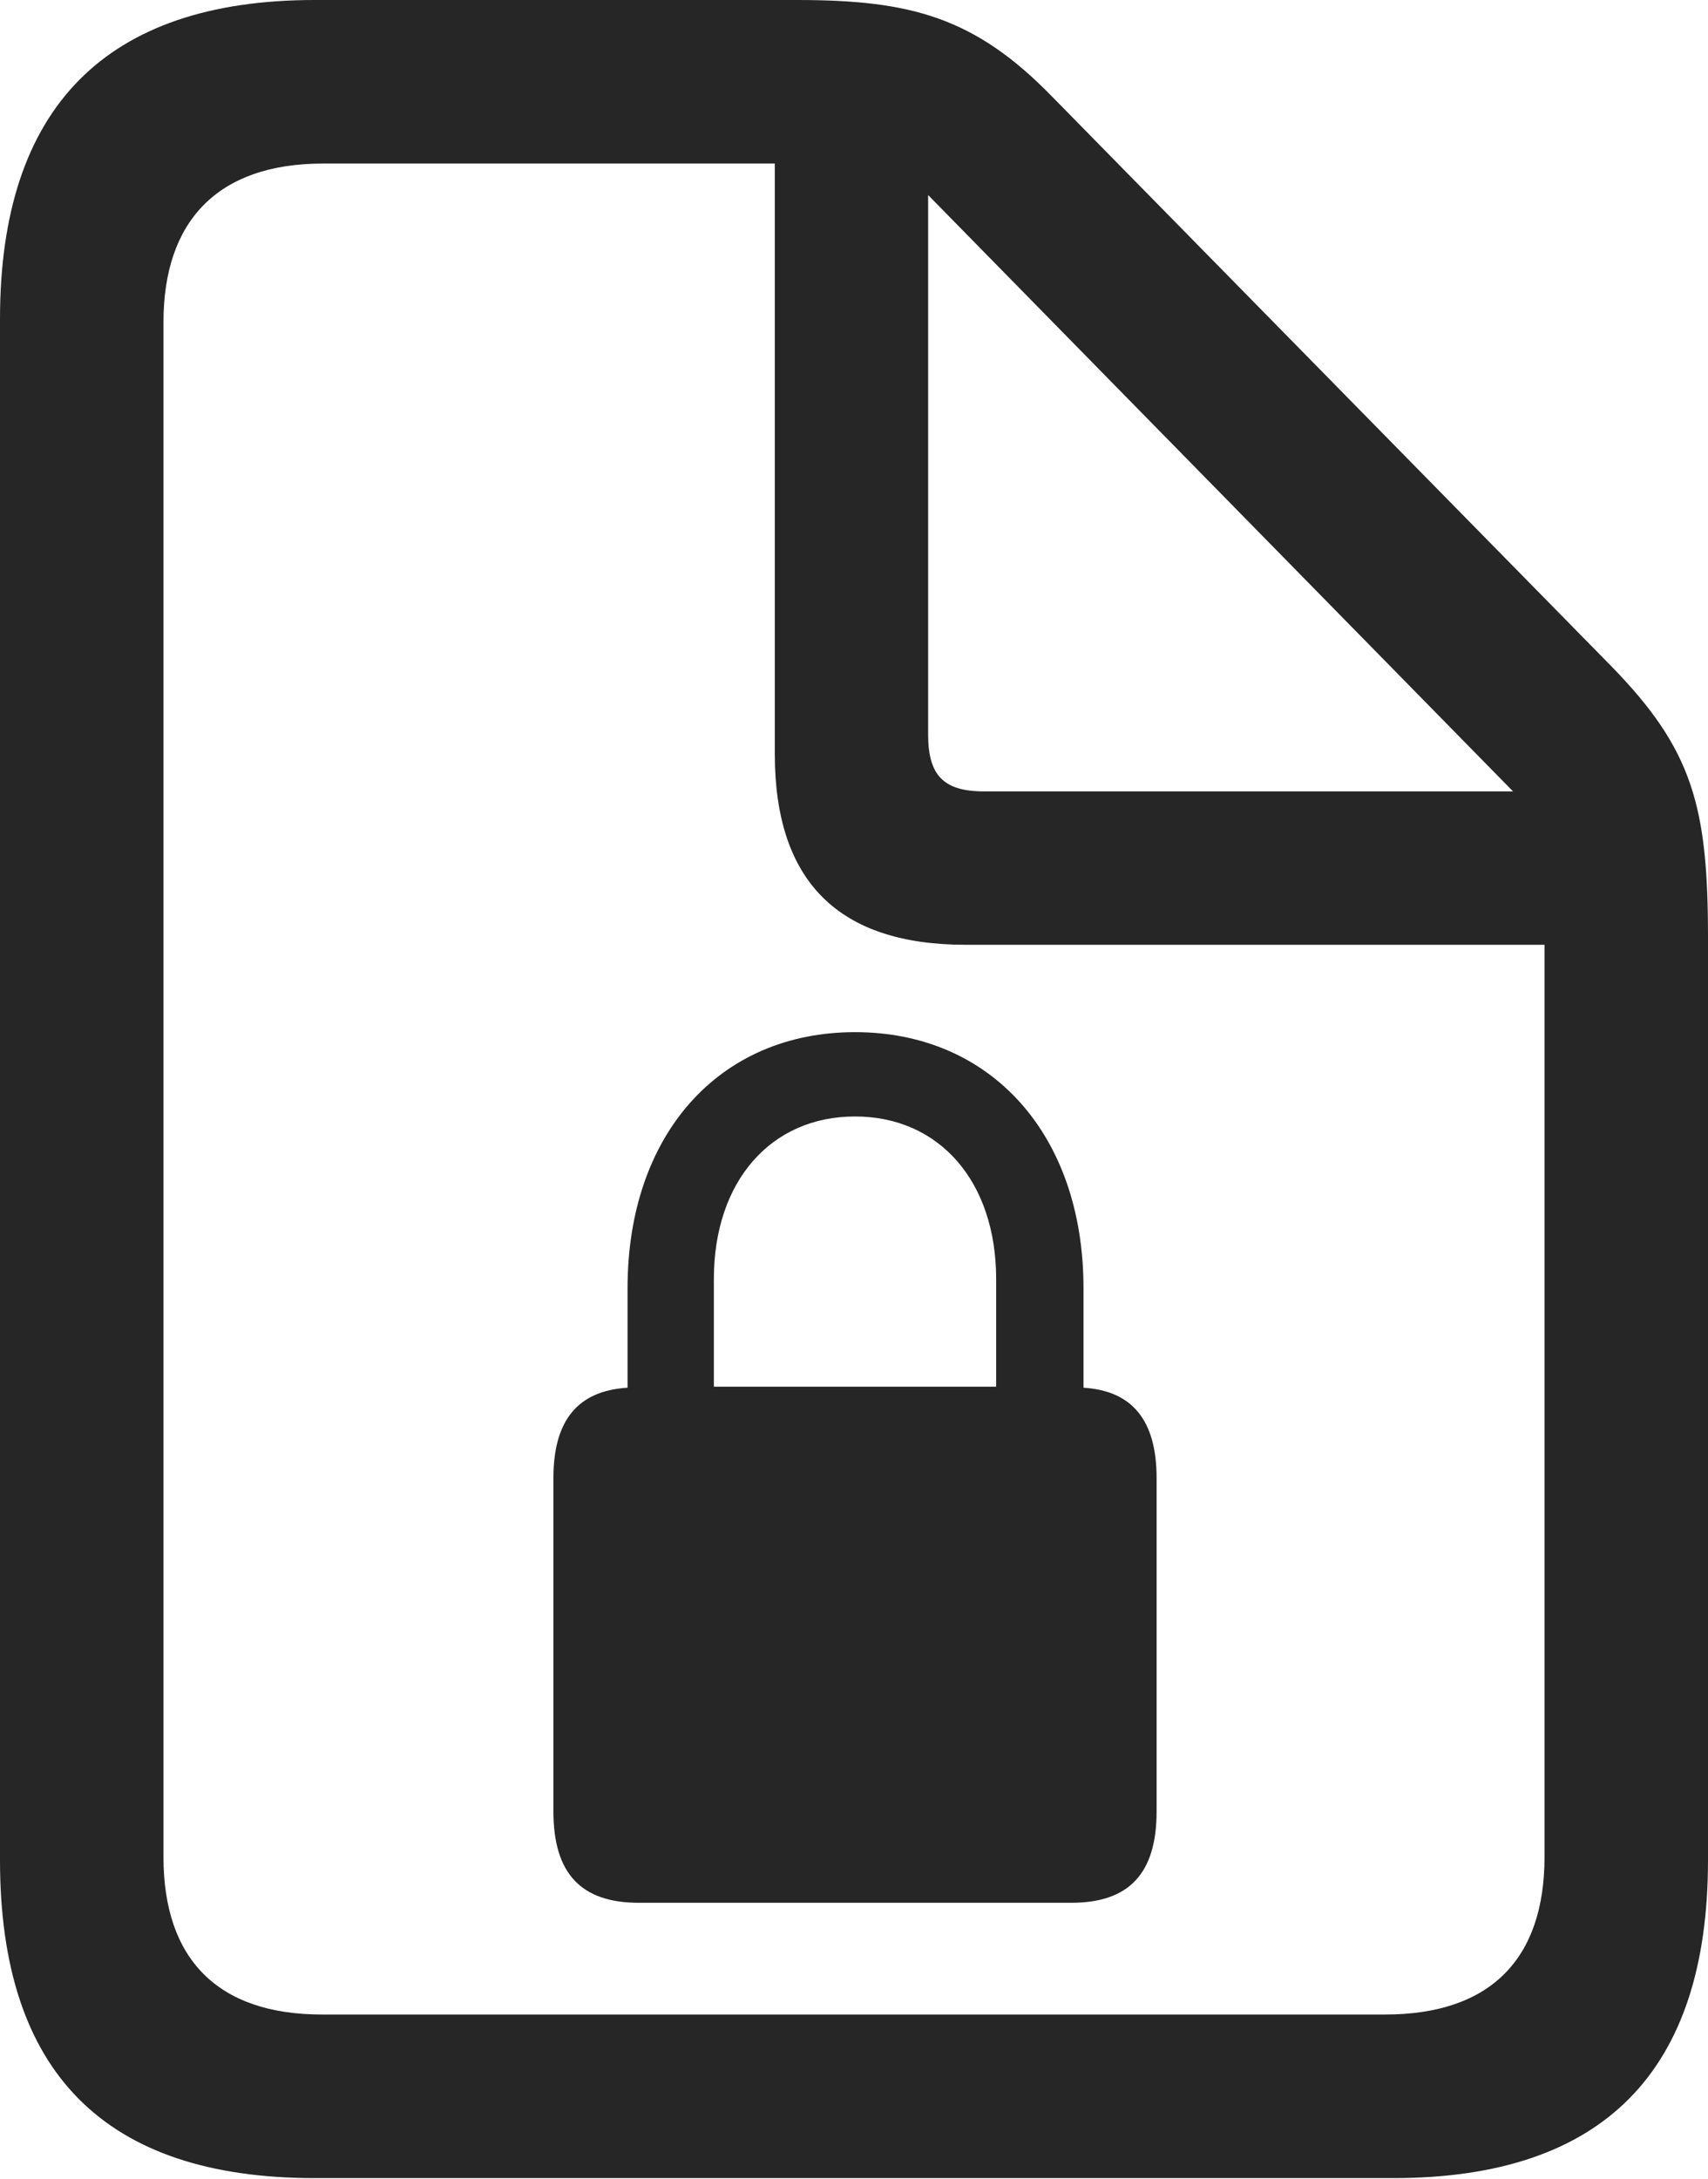 <?xml version="1.0" encoding="UTF-8"?>
<!--Generator: Apple Native CoreSVG 232.5-->
<!DOCTYPE svg
PUBLIC "-//W3C//DTD SVG 1.1//EN"
       "http://www.w3.org/Graphics/SVG/1.1/DTD/svg11.dtd">
<svg version="1.1" xmlns="http://www.w3.org/2000/svg" xmlns:xlink="http://www.w3.org/1999/xlink" width="82.129" height="104.736">
 <g>
  <rect height="104.736" opacity="0" width="82.129" x="0" y="0"/>
  <path d="M15.137 104.688L66.992 104.688C77.1 104.688 82.129 99.561 82.129 89.404L82.129 45.068C82.129 38.77 81.397 36.035 77.49 32.031L50.586 4.639C46.875 0.83 43.799 0 38.33 0L15.137 0C5.078 0 0 5.176 0 15.332L0 89.404C0 99.609 5.029 104.688 15.137 104.688ZM15.479 96.826C10.449 96.826 7.861 94.141 7.861 89.258L7.861 15.479C7.861 10.645 10.449 7.861 15.527 7.861L37.256 7.861L37.256 36.23C37.256 42.383 40.332 45.41 46.435 45.41L74.268 45.41L74.268 89.258C74.268 94.141 71.68 96.826 66.602 96.826ZM47.315 38.037C45.361 38.037 44.629 37.256 44.629 35.303L44.629 9.375L72.754 38.037Z" fill="#000000" fill-opacity="0.85"/>
  <path d="M26.611 87.061C26.611 90.039 27.93 91.455 30.713 91.455L51.514 91.455C54.297 91.455 55.615 90.039 55.615 87.061L55.615 71.045C55.615 68.262 54.443 66.846 52.1 66.699L52.1 61.914C52.1 54.541 47.656 49.609 41.113 49.609C34.57 49.609 30.176 54.541 30.176 61.914L30.176 66.699C27.783 66.846 26.611 68.262 26.611 71.045ZM34.326 66.65L34.326 61.475C34.326 56.787 37.06 53.662 41.113 53.662C45.166 53.662 47.9 56.787 47.9 61.475L47.9 66.65Z" fill="#000000" fill-opacity="0.85"/>
 </g>
</svg>
